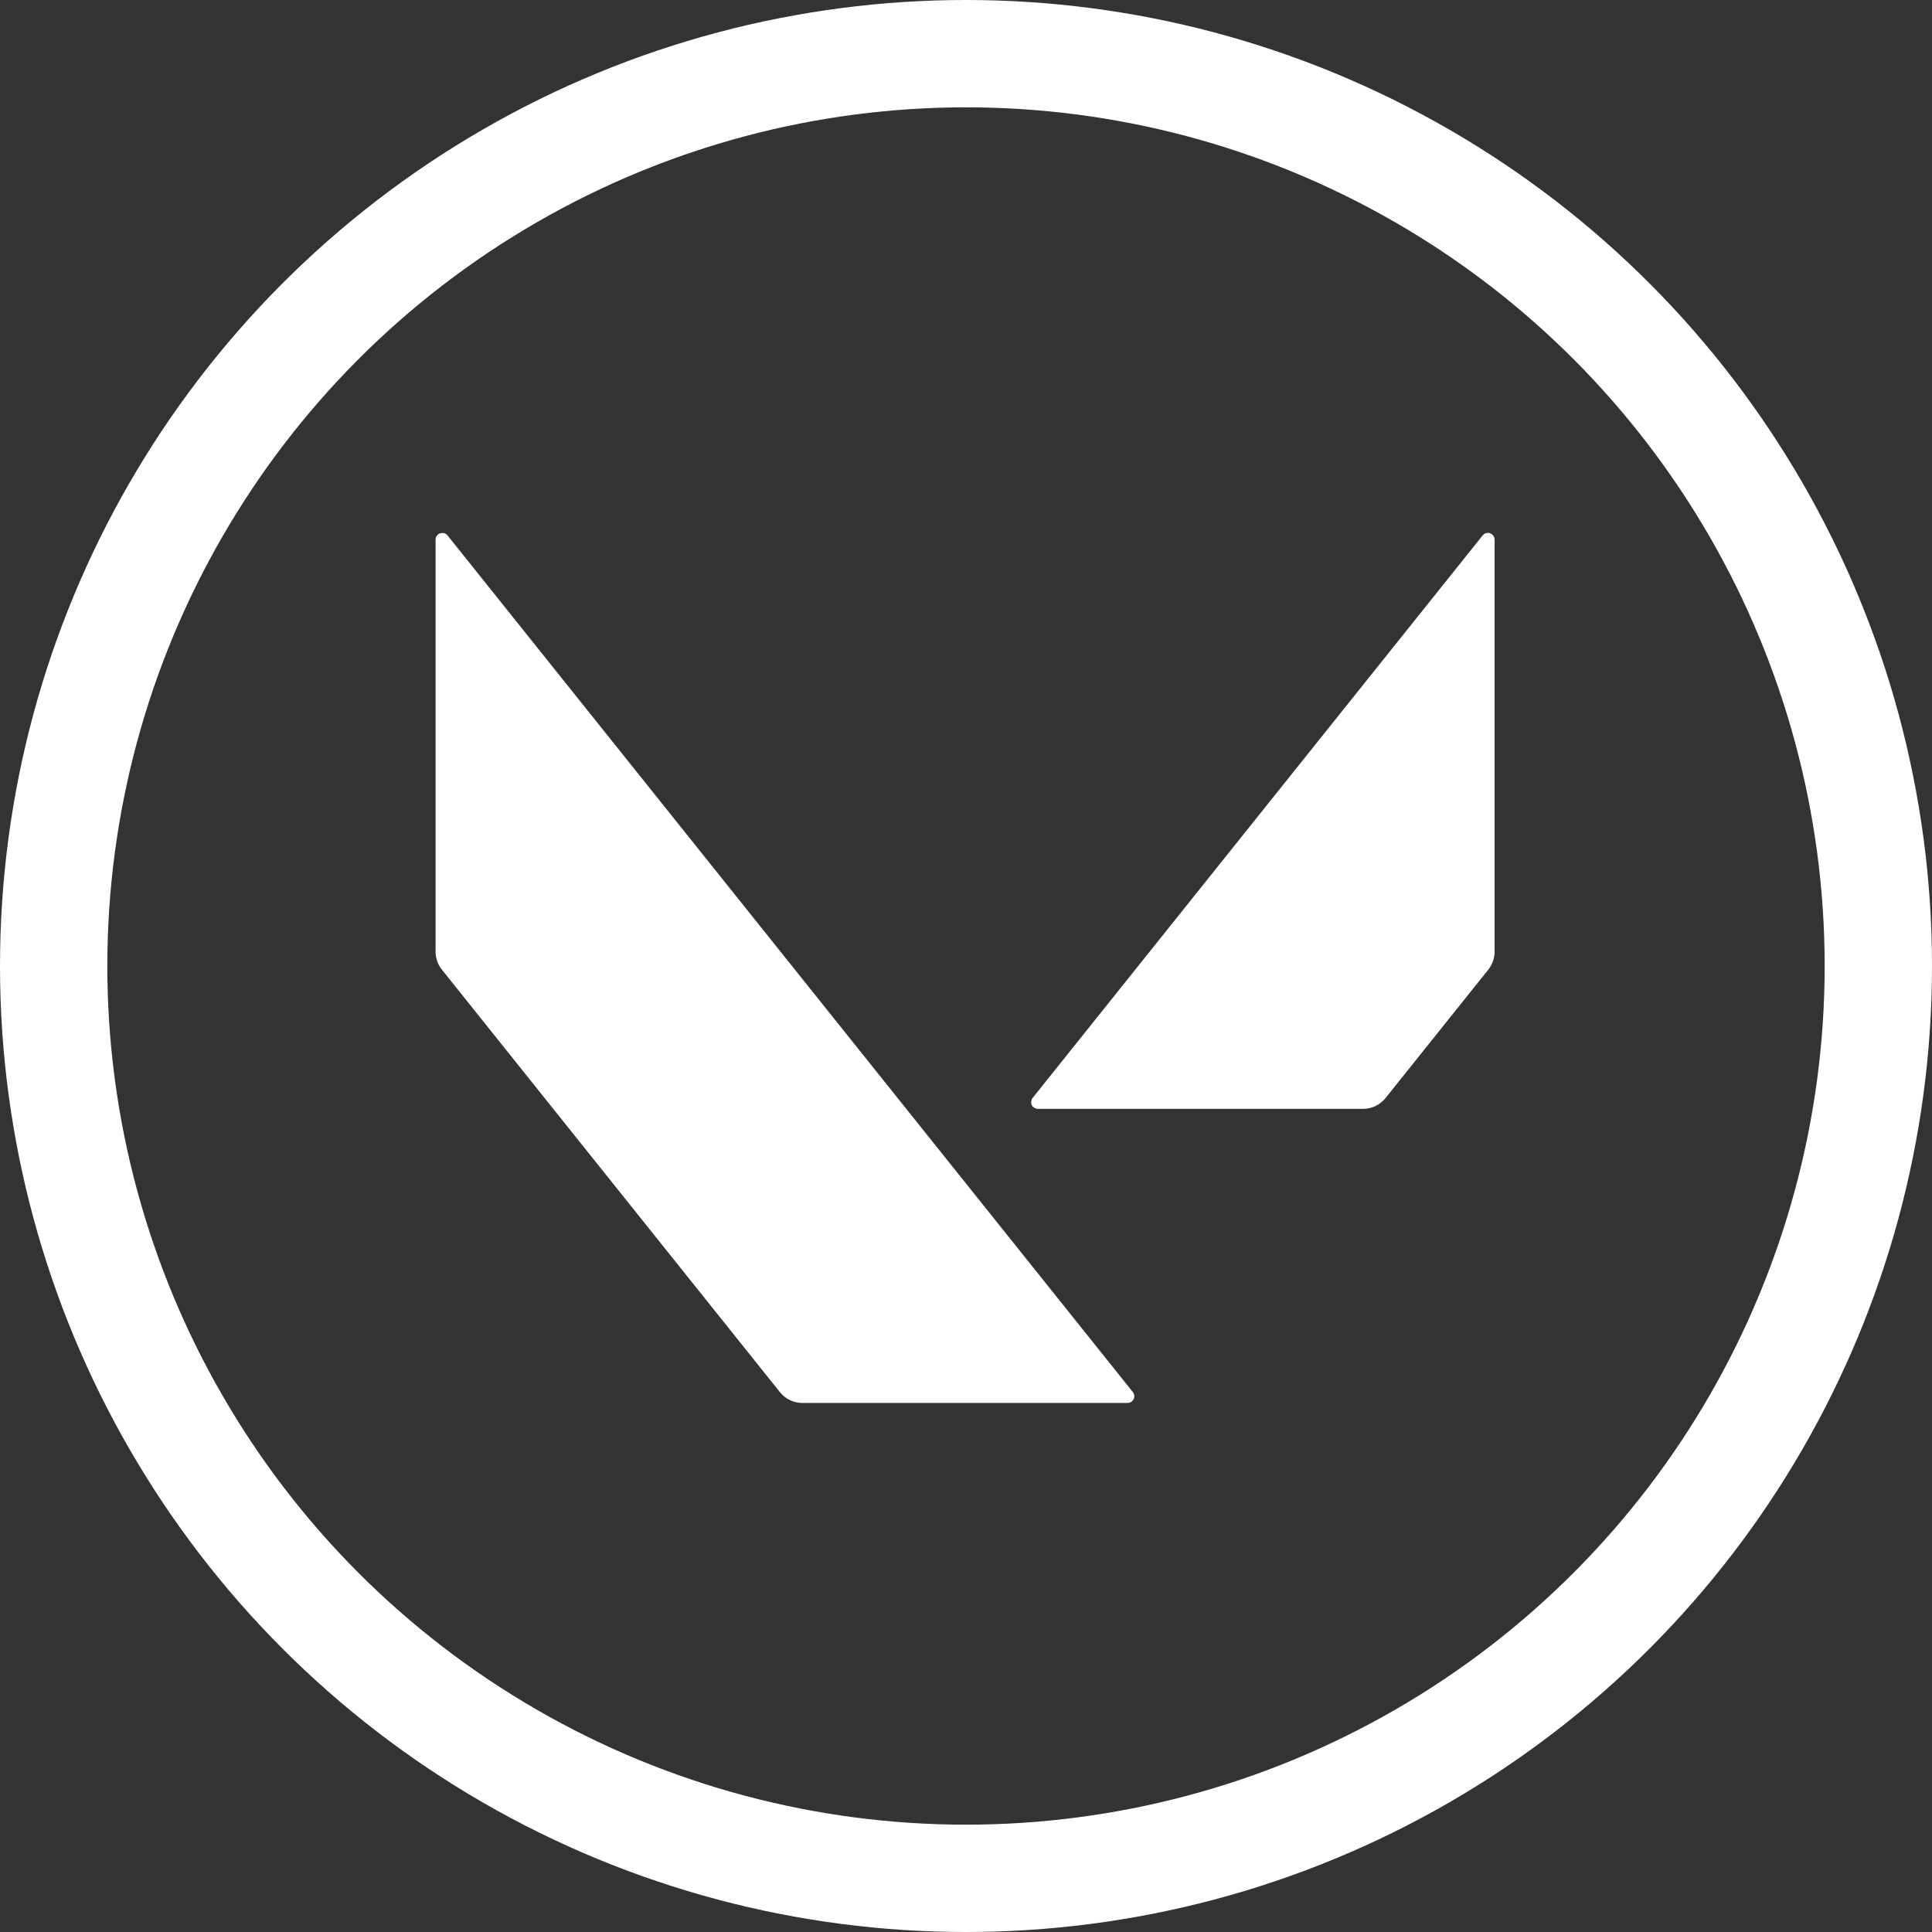 <svg width="18" height="18" viewBox="0 0 18 18" fill="none" xmlns="http://www.w3.org/2000/svg">
<rect x="0" y="0" width="18" height="18" fill="#333333" stroke="none"/>
<path d="M13.925 8.866V5.028C13.925 4.969 13.85 4.942 13.813 4.989L9.621 10.229C9.614 10.238 9.609 10.249 9.608 10.261C9.606 10.273 9.608 10.285 9.613 10.296C9.618 10.306 9.626 10.315 9.637 10.321C9.647 10.328 9.658 10.331 9.67 10.331H12.699C12.781 10.331 12.858 10.294 12.909 10.23L13.866 9.034C13.904 8.986 13.925 8.927 13.925 8.866ZM4.117 9.034L7.266 12.97C7.317 13.034 7.394 13.071 7.476 13.071H10.505C10.558 13.071 10.587 13.01 10.554 12.969L4.17 4.989C4.133 4.943 4.058 4.969 4.058 5.028V8.866C4.058 8.927 4.079 8.986 4.117 9.034Z" fill="white"/>
<circle cx="9" cy="9" r="8.5" stroke="white"/>
</svg>

